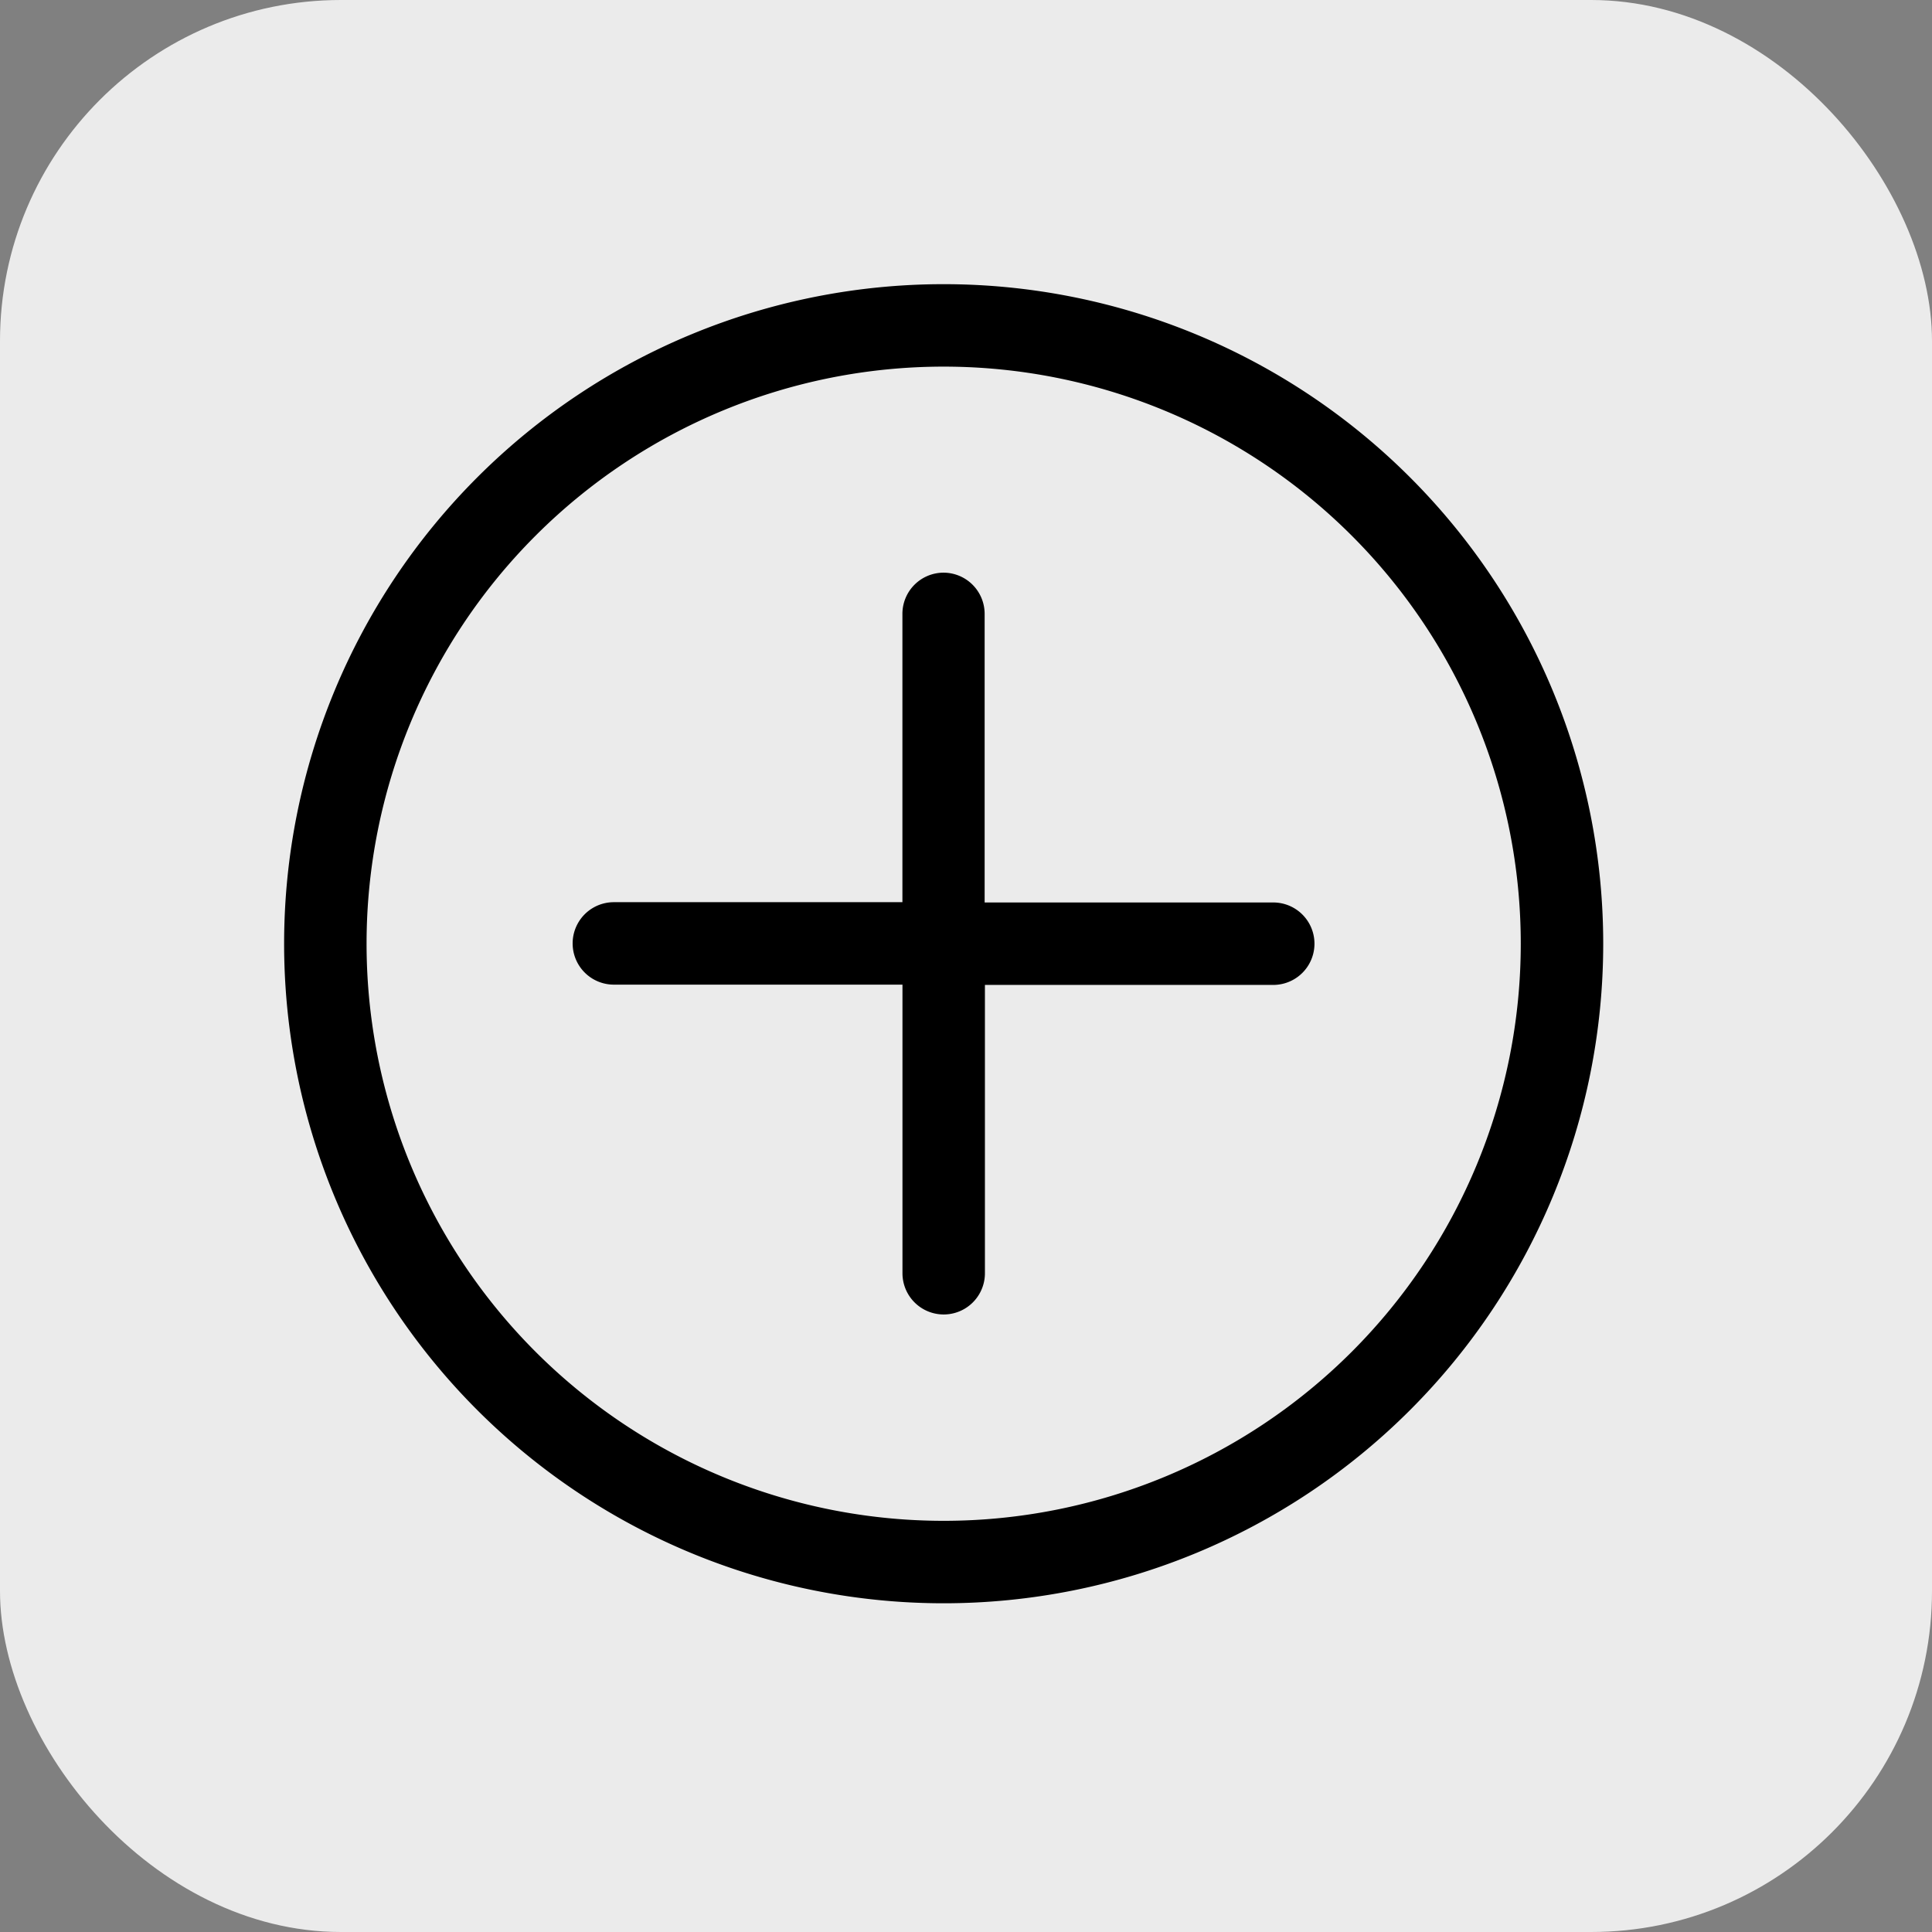 <svg xmlns="http://www.w3.org/2000/svg" width="34" height="34" viewBox="0 0 34 34">
  <rect x="0" y="0" width="34" height="34" fill="#808080" stroke="none"/>
  <g id="Group_9711" data-name="Group 9711" transform="translate(-506 -2394)">
    <rect id="Rectangle_111" data-name="Rectangle 111" width="34" height="34" rx="6" transform="translate(506 2394)" fill="#ebebeb"/>
    <g id="plus-circle" transform="translate(511 2399)">
      <path id="Path_2935" data-name="Path 2935" d="M14.4,7.875a.725.725,0,0,1,.725.725v5.8a.725.725,0,0,1-.725.725H8.6a.725.725,0,0,1,0-1.451h5.078V8.6A.725.725,0,0,1,14.4,7.875Z" transform="translate(-2.797 -2.797)" fill-rule="evenodd"/>
      <path id="Path_2936" data-name="Path 2936" d="M16.875,17.6a.725.725,0,0,1,.725-.725h5.8a.725.725,0,0,1,0,1.451H18.326V23.4a.725.725,0,0,1-1.451,0Z" transform="translate(-5.993 -5.993)" fill-rule="evenodd"/>
      <path id="Path_2937" data-name="Path 2937" d="M11.607,21.764A10.156,10.156,0,1,0,1.451,11.607,10.156,10.156,0,0,0,11.607,21.764Zm0,1.451A11.607,11.607,0,1,0,0,11.607,11.607,11.607,0,0,0,11.607,23.215Z" fill-rule="evenodd"/>
    </g>
  </g>
</svg>
